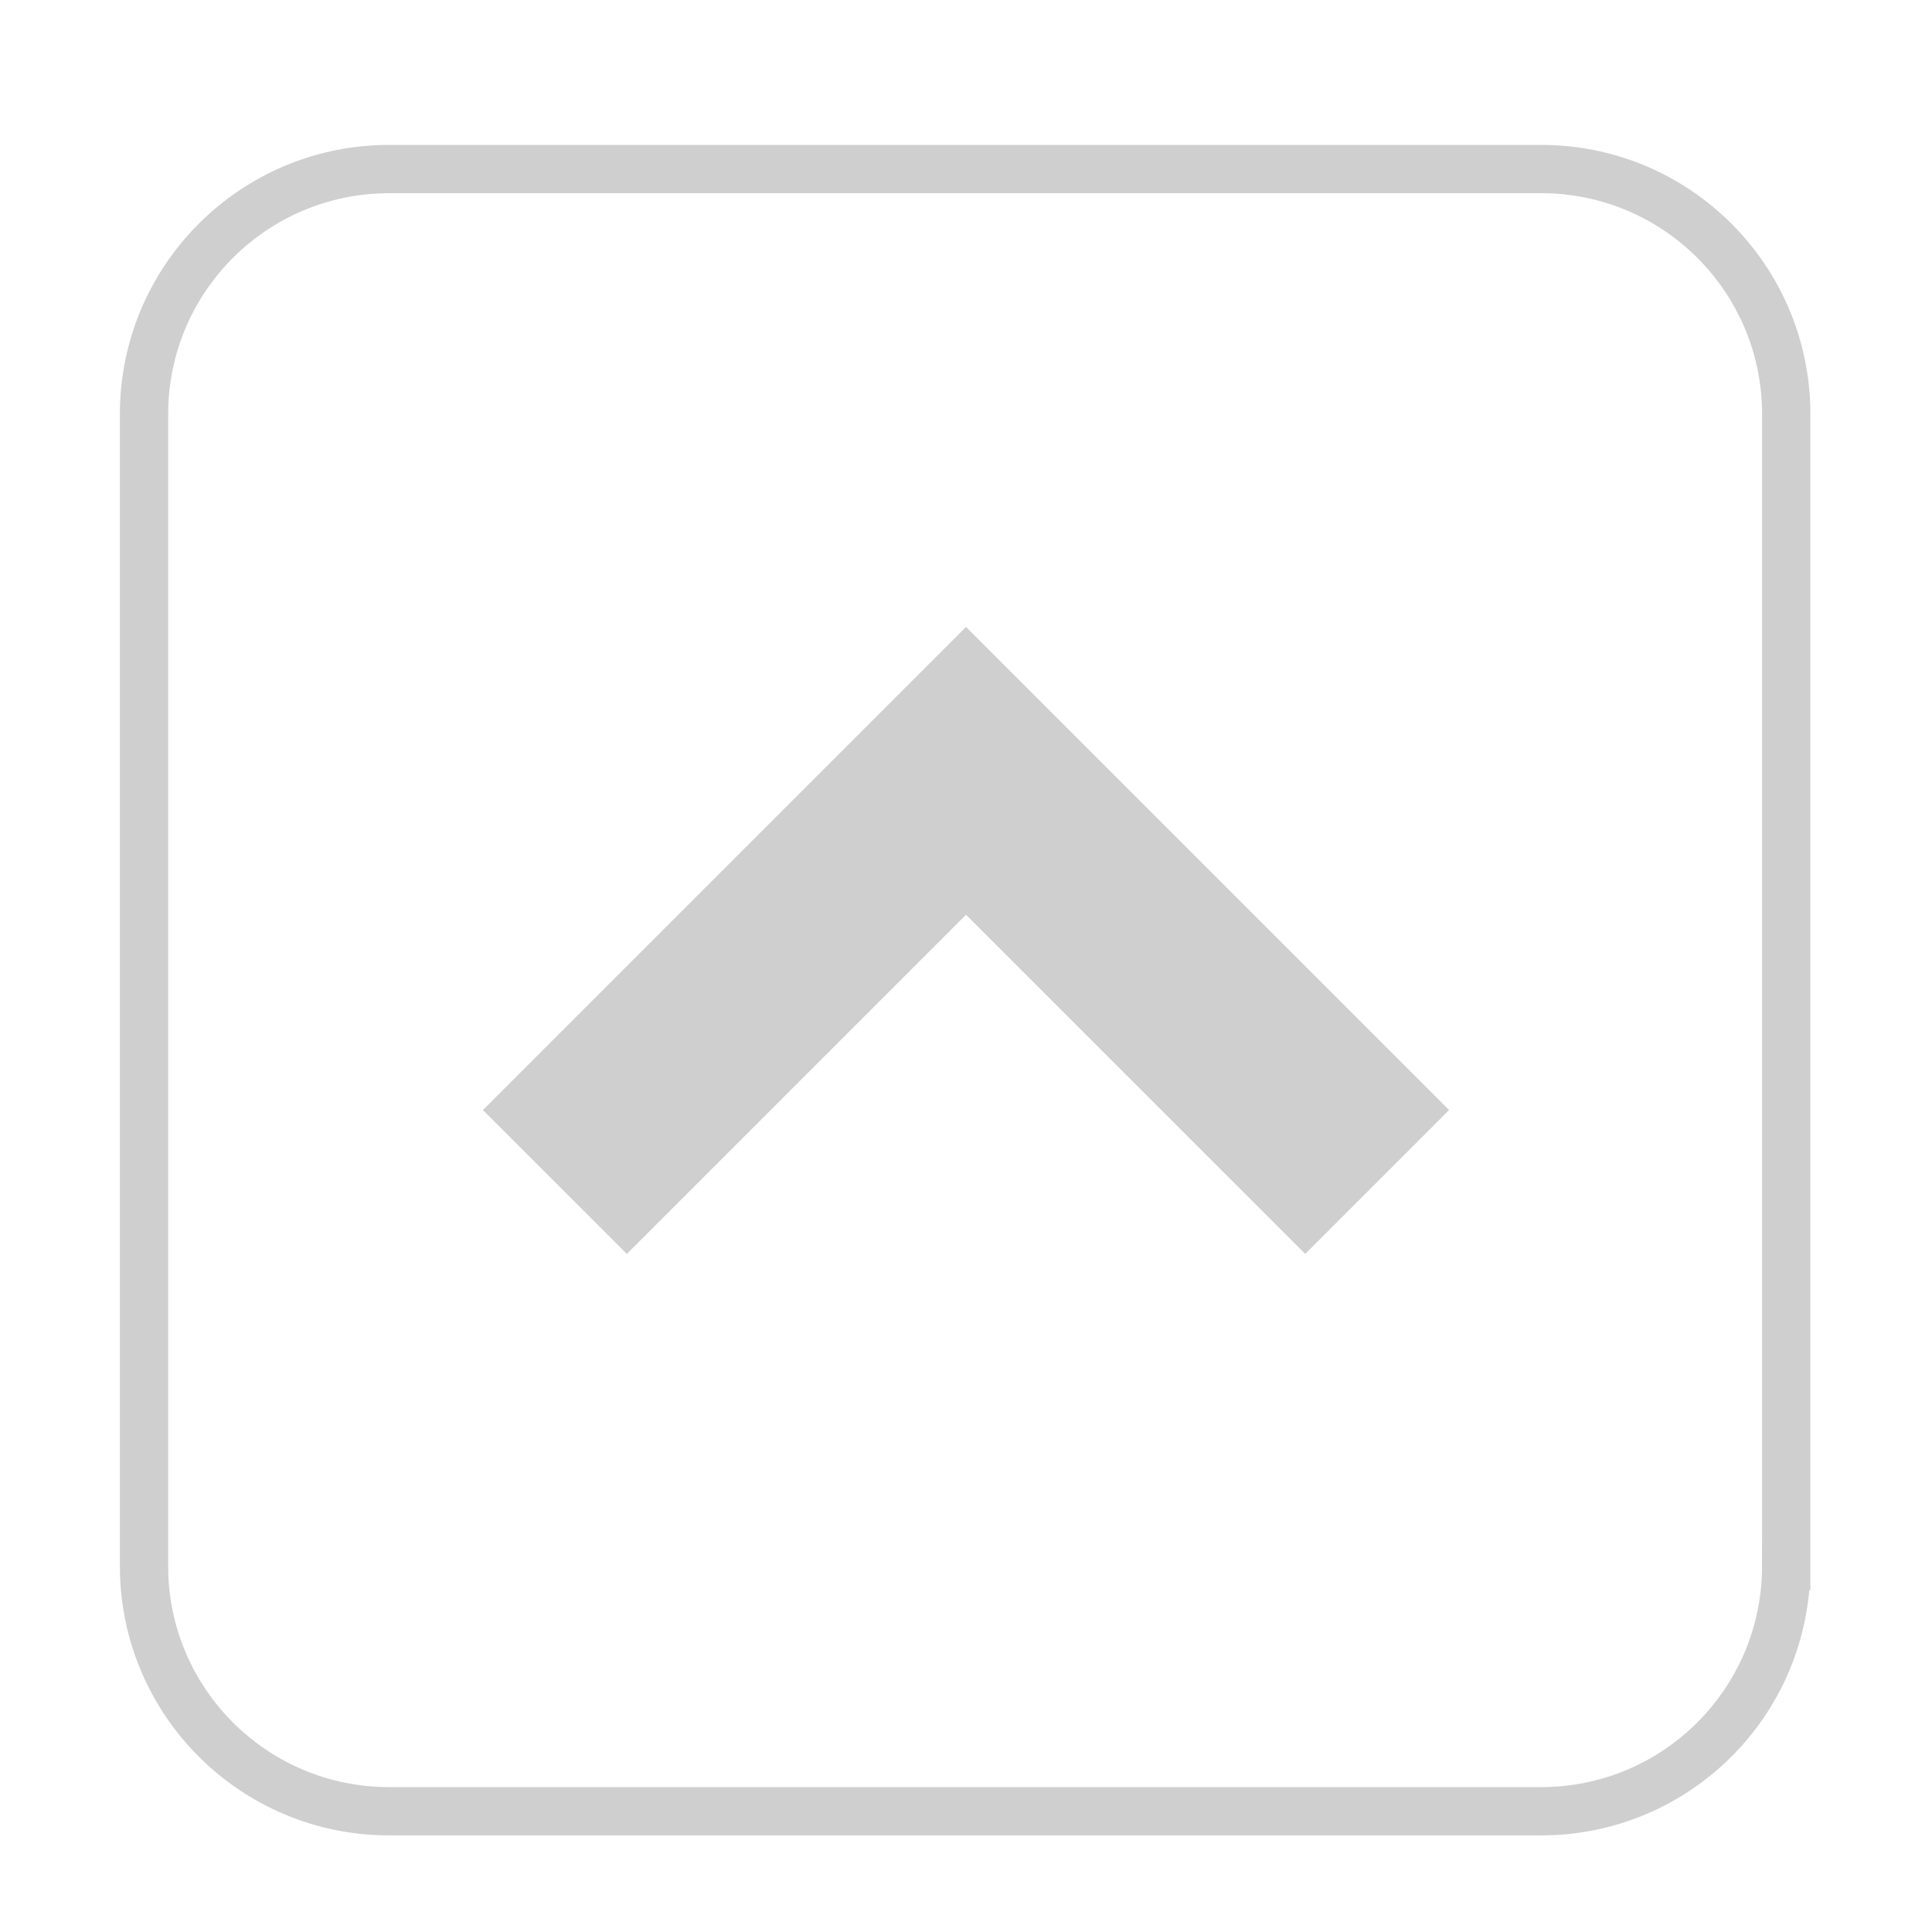<?xml version="1.0" encoding="utf-8"?>
<!-- Generator: Adobe Illustrator 15.0.0, SVG Export Plug-In . SVG Version: 6.00 Build 0)  -->
<!DOCTYPE svg PUBLIC "-//W3C//DTD SVG 1.1//EN" "http://www.w3.org/Graphics/SVG/1.1/DTD/svg11.dtd">
<svg version="1.1" id="Calque_1" xmlns="http://www.w3.org/2000/svg" xmlns:xlink="http://www.w3.org/1999/xlink" x="0px" y="0px"
	 width="40px" height="40px" viewBox="0 0 40 40" enable-background="new 0 0 40 40" xml:space="preserve">
<g>
	<rect x="-147.802" y="9.998" fill="none" width="12.98" height="20.004"/>
	<g>
		<polygon fill="rgb(207, 207, 207)" points="-144.823,30.002 -147.802,27.023 -140.78,20 -147.802,12.977 -144.823,9.998 -134.821,20 		"/>
	</g>
</g>
<g>
	<rect x="-97.804" y="9.998" fill="none" width="12.982" height="20.004"/>
	<g>
		<polygon fill="rgb(207, 207, 207)" points="-94.825,30.002 -97.804,27.023 -90.78,20 -97.804,12.977 -94.825,9.998 -84.821,20 		"/>
	</g>
</g>
<g>
	<rect x="-89.97" y="9.998" fill="none" width="12.98" height="20.004"/>
	<g>
		<polygon fill="rgb(207, 207, 207)" points="-86.991,30.002 -89.97,27.023 -82.948,20 -89.97,12.977 -86.991,9.998 -76.989,20 		"/>
	</g>
</g>
<g>
	<rect x="-39.824" y="9.998" fill="none" width="12.981" height="20.004"/>
	<g>
		<polygon fill="rgb(207, 207, 207)" points="-36.846,30.002 -39.824,27.023 -32.802,20 -39.824,12.977 -36.846,9.998 -26.843,20 		"/>
	</g>
</g>
<g>
	<rect x="-31.991" y="9.998" fill="none" width="12.981" height="20.004"/>
	<g>
		<polygon fill="rgb(207, 207, 207)" points="-29.013,30.002 -31.991,27.023 -24.968,20 -31.991,12.977 -29.013,9.998 -19.01,20 		"/>
	</g>
</g>
<g>
	<rect x="-47.657" y="9.998" fill="none" width="12.98" height="20.004"/>
	<g>
		<polygon fill="rgb(207, 207, 207)" points="-44.679,30.002 -47.657,27.023 -40.635,20 -47.657,12.978 -44.679,9.998 -34.677,20 		"/>
	</g>
</g>
<g>
	<rect x="9.998" y="12.98" fill="none" width="20.004" height="12.98"/>
	<g>
		<polygon fill="rgb(207, 207, 207)" points="30.002,22.982 27.023,25.961 20,18.939 12.978,25.961 9.998,22.982 20,12.98 		"/>
	</g>
</g>
<g>
	<rect x="64.171" y="17.396" fill="none" width="20.004" height="12.981"/>
	<g>
		<polygon fill="rgb(207, 207, 207)" points="84.175,27.399 81.196,30.378 74.173,23.355 67.149,30.378 64.171,27.399 74.173,17.396 		"/>
	</g>
</g>
<g>
	<rect x="64.171" y="9.563" fill="none" width="20.004" height="12.981"/>
	<g>
		<polygon fill="rgb(207, 207, 207)" points="84.175,19.566 81.196,22.545 74.173,15.522 67.149,22.545 64.171,19.566 74.173,9.563 		"/>
	</g>
</g>
<g>
	<rect x="118.344" y="13.146" fill="none" width="20.004" height="12.981"/>
	<g>
		<polygon fill="rgb(207, 207, 207)" points="138.348,23.149 135.369,26.128 128.346,19.105 121.323,26.128 118.344,23.149 128.346,13.146
			"/>
	</g>
</g>
<g>
	<rect x="118.344" y="5.313" fill="none" width="20.004" height="12.981"/>
	<g>
		<polygon fill="rgb(207, 207, 207)" points="138.348,15.316 135.369,18.295 128.346,11.271 121.323,18.295 118.344,15.316 128.346,5.313 		"/>
	</g>
</g>
<g>
	<rect x="118.345" y="20.98" fill="none" width="20.002" height="12.98"/>
	<g>
		<polygon fill="rgb(207, 207, 207)" points="138.347,30.982 135.368,33.961 128.347,26.938 121.323,33.961 118.345,30.982 128.347,20.98 		"/>
	</g>
</g>
<path fill="none" stroke="rgb(207, 207, 207)" stroke-miterlimit="10" d="M-125.019,32.426c0,2.803-2.271,5.074-5.074,5.074h-23.852
	c-2.802,0-5.074-2.271-5.074-5.074V8.574c0-2.802,2.272-5.074,5.074-5.074h23.852c2.803,0,5.074,2.272,5.074,5.074V32.426z"/>
<path fill="none" stroke="rgb(207, 207, 207)" stroke-miterlimit="10" d="M-71.019,32.426c0,2.803-2.271,5.074-5.074,5.074h-23.852
	c-2.803,0-5.074-2.271-5.074-5.074V8.574c0-2.802,2.271-5.074,5.074-5.074h23.852c2.803,0,5.074,2.272,5.074,5.074V32.426z"/>
<path fill="none" stroke="rgb(207, 207, 207)" stroke-miterlimit="10" d="M-17.019,32.426c0,2.803-2.271,5.074-5.074,5.074h-23.852
	c-2.803,0-5.074-2.271-5.074-5.074V8.574c0-2.802,2.271-5.074,5.074-5.074h23.852c2.803,0,5.074,2.272,5.074,5.074V32.426z"/>
<path fill="none" stroke="rgb(207, 207, 207)" stroke-miterlimit="10" d="M36.981,32.426c0,2.803-2.271,5.074-5.074,5.074H8.056
	c-2.803,0-5.074-2.271-5.074-5.074V8.574c0-2.802,2.271-5.074,5.074-5.074h23.852c2.803,0,5.074,2.272,5.074,5.074V32.426z"/>
<path fill="none" stroke="rgb(207, 207, 207)" stroke-miterlimit="10" d="M90.981,32.426c0,2.803-2.271,5.074-5.074,5.074H62.056
	c-2.803,0-5.074-2.271-5.074-5.074V8.574c0-2.802,2.271-5.074,5.074-5.074h23.852c2.803,0,5.074,2.272,5.074,5.074V32.426z"/>
<path fill="none" stroke="rgb(207, 207, 207)" stroke-miterlimit="10" d="M144.981,32.426c0,2.803-2.271,5.074-5.074,5.074h-23.852
	c-2.803,0-5.074-2.271-5.074-5.074V8.574c0-2.802,2.271-5.074,5.074-5.074h23.852c2.803,0,5.074,2.272,5.074,5.074V32.426z"/>
</svg>
